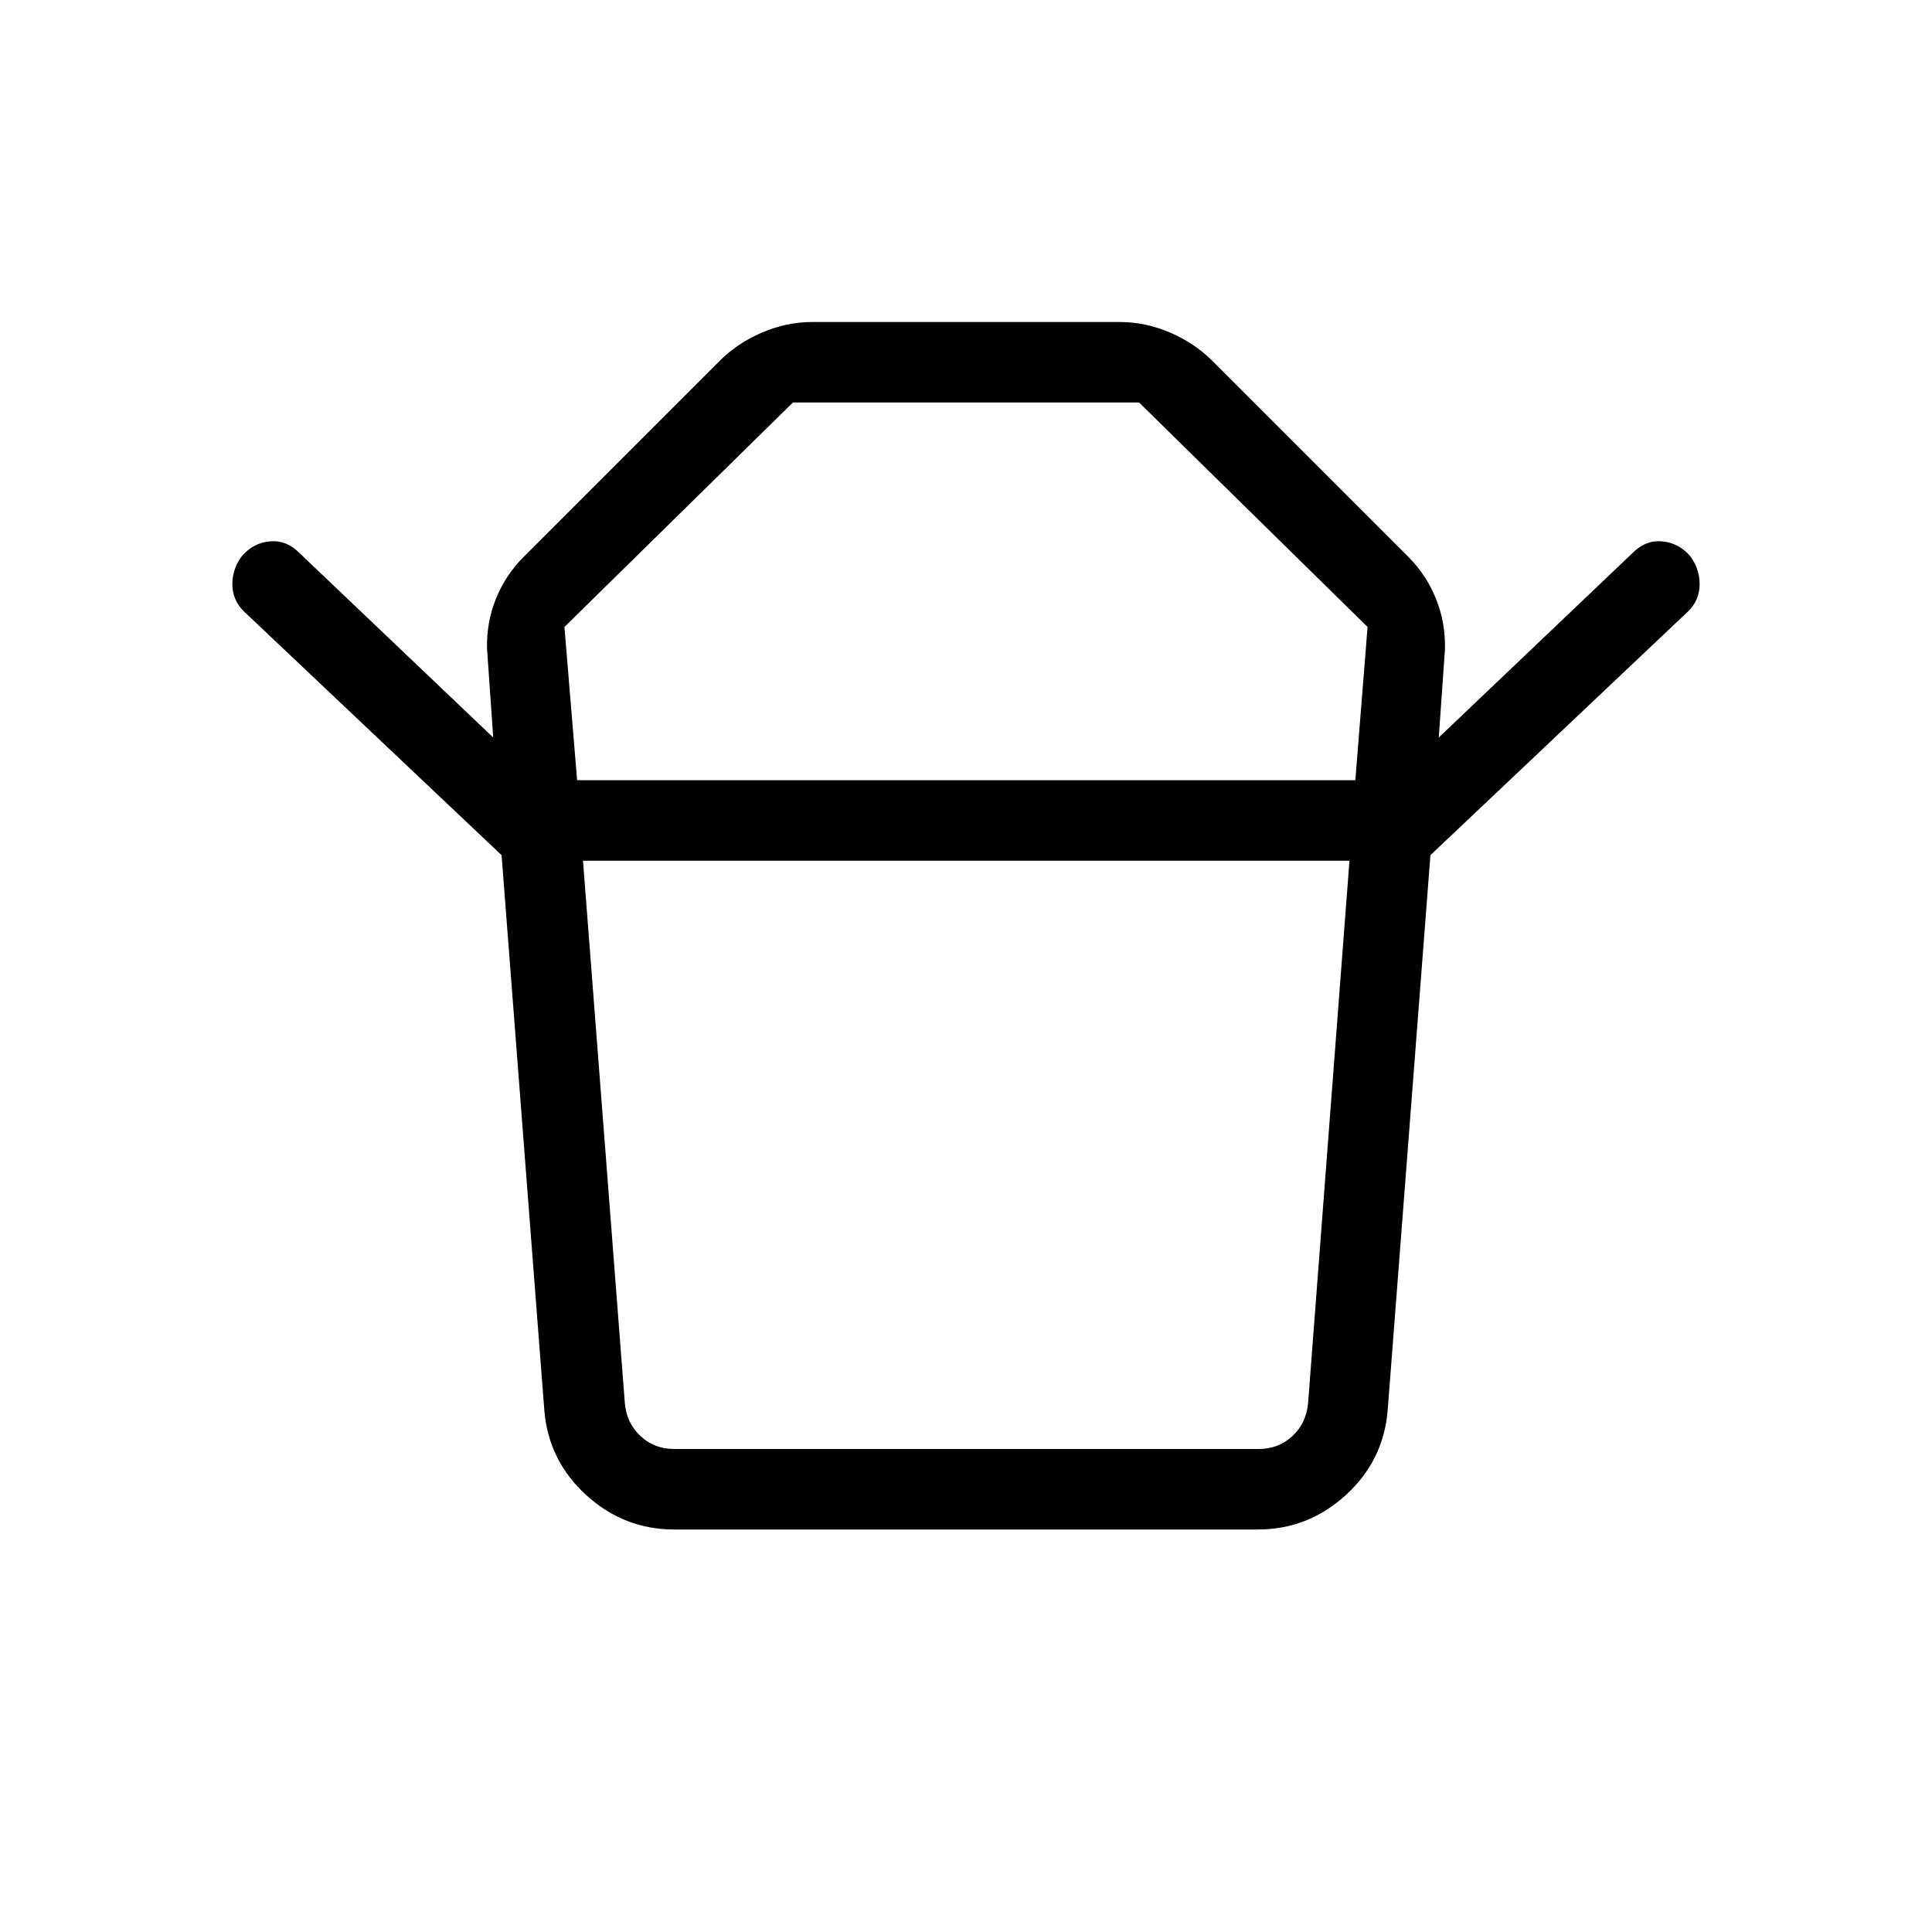 <svg xmlns="http://www.w3.org/2000/svg" height="24" viewBox="0 -960 960 960" width="24"><path d="M335.08-240h290.3q10 0 16.93-6.54 6.92-6.54 7.69-16.54l20.54-269.23H289.69l20.77 269.23q.77 10 7.69 16.54 6.93 6.54 16.93 6.54Zm-48.31-332.31h386.69l6.08-76.15L566-760H394L280.46-648.46l6.31 76.15Zm-37.54 37.23L121.08-656.31q-5.62-5.61-5.62-13.38 0-7.77 4.85-14.16 5.61-6.38 13.77-7.15 8.15-.77 14.54 5.62l96.46 91.84-3.08-44.15q-.31-13 4.42-24.77 4.73-11.77 13.73-20.77l97.62-97.62q8.69-8.69 20.88-13.92 12.2-5.23 25.12-5.23h152.46q12.92 0 25.12 5.23 12.19 5.23 20.88 13.92l97.62 97.62q9 9 13.73 20.88 4.73 11.89 4.42 24.89l-3.08 43.92 96.46-91.84q6.39-6.39 14.54-5.62 8.16.77 13.77 7.15 4.85 6.39 4.85 14.16 0 7.77-5.62 13.38L710.77-535.08H249.23ZM624.92-200H335.08q-25.08 0-43.85-17.15-18.77-17.16-20.77-42.23l-21.23-275.7h461.54l-21.23 275.7q-2 25.07-20.77 42.23Q650-200 624.92-200ZM480-572.31Zm.23 40Z"/></svg>
